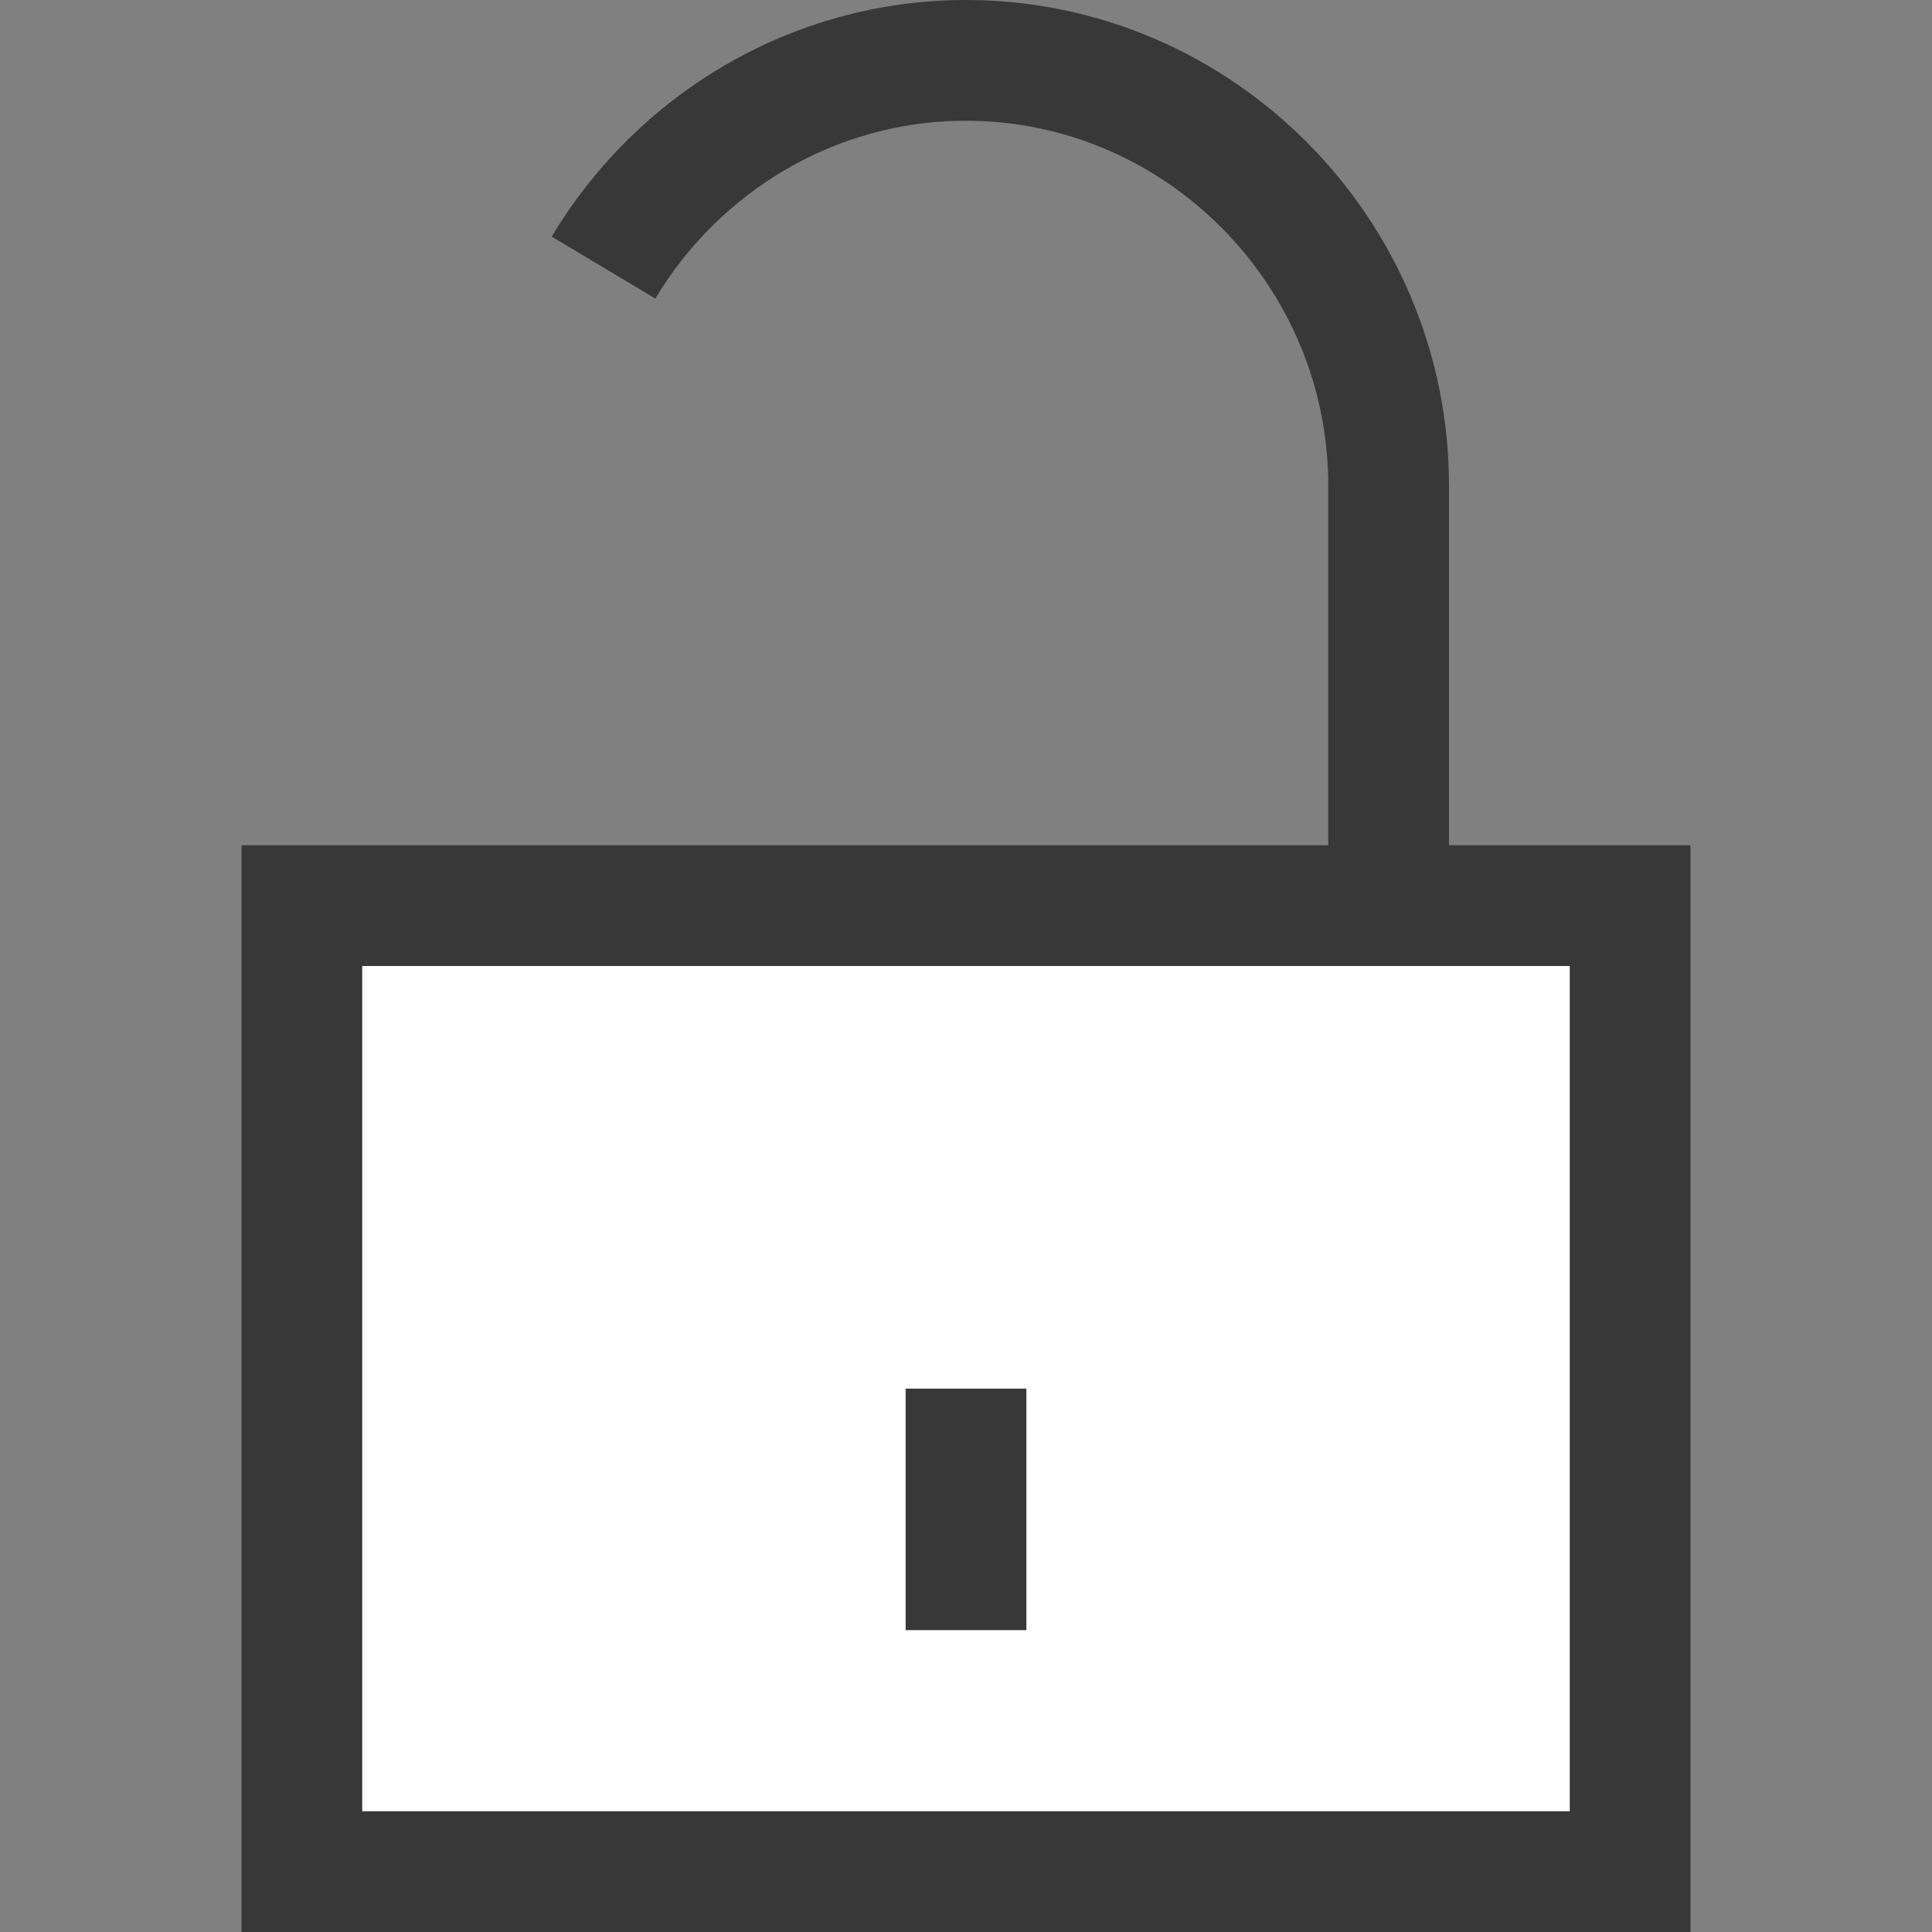 <?xml version="1.0" encoding="UTF-8"?>
<!DOCTYPE svg PUBLIC "-//W3C//DTD SVG 1.1//EN" "http://www.w3.org/Graphics/SVG/1.1/DTD/svg11.dtd">
<svg version="1.1" id="Layer_1" xmlns="http://www.w3.org/2000/svg" xmlns:xlink="http://www.w3.org/1999/xlink" x="0px" y="0px" width="16px" height="16px" viewBox="0 0 16 16" enable-background="new 0 0 16 16" xml:space="preserve">
  <rect x="0" y="0" width="16" height="16" fill="#808080" stroke="none"/>
  <g id="icon">
    <path d="M2.5,7.5h11v8H2.5V7.5zM8,11.5v2" fill="#FFFFFF" stroke="#383838" stroke-width="1" stroke-miterlimit="50"/>
    <path d="M11.5,7.5V4.021C11.5,2.084,9.925,0.5,8,0.5l0,0c-1.27,0,-2.388,0.69,-3.002,1.716" fill="none" stroke="#383838" stroke-width="1" stroke-miterlimit="50"/>
  </g>
</svg>
